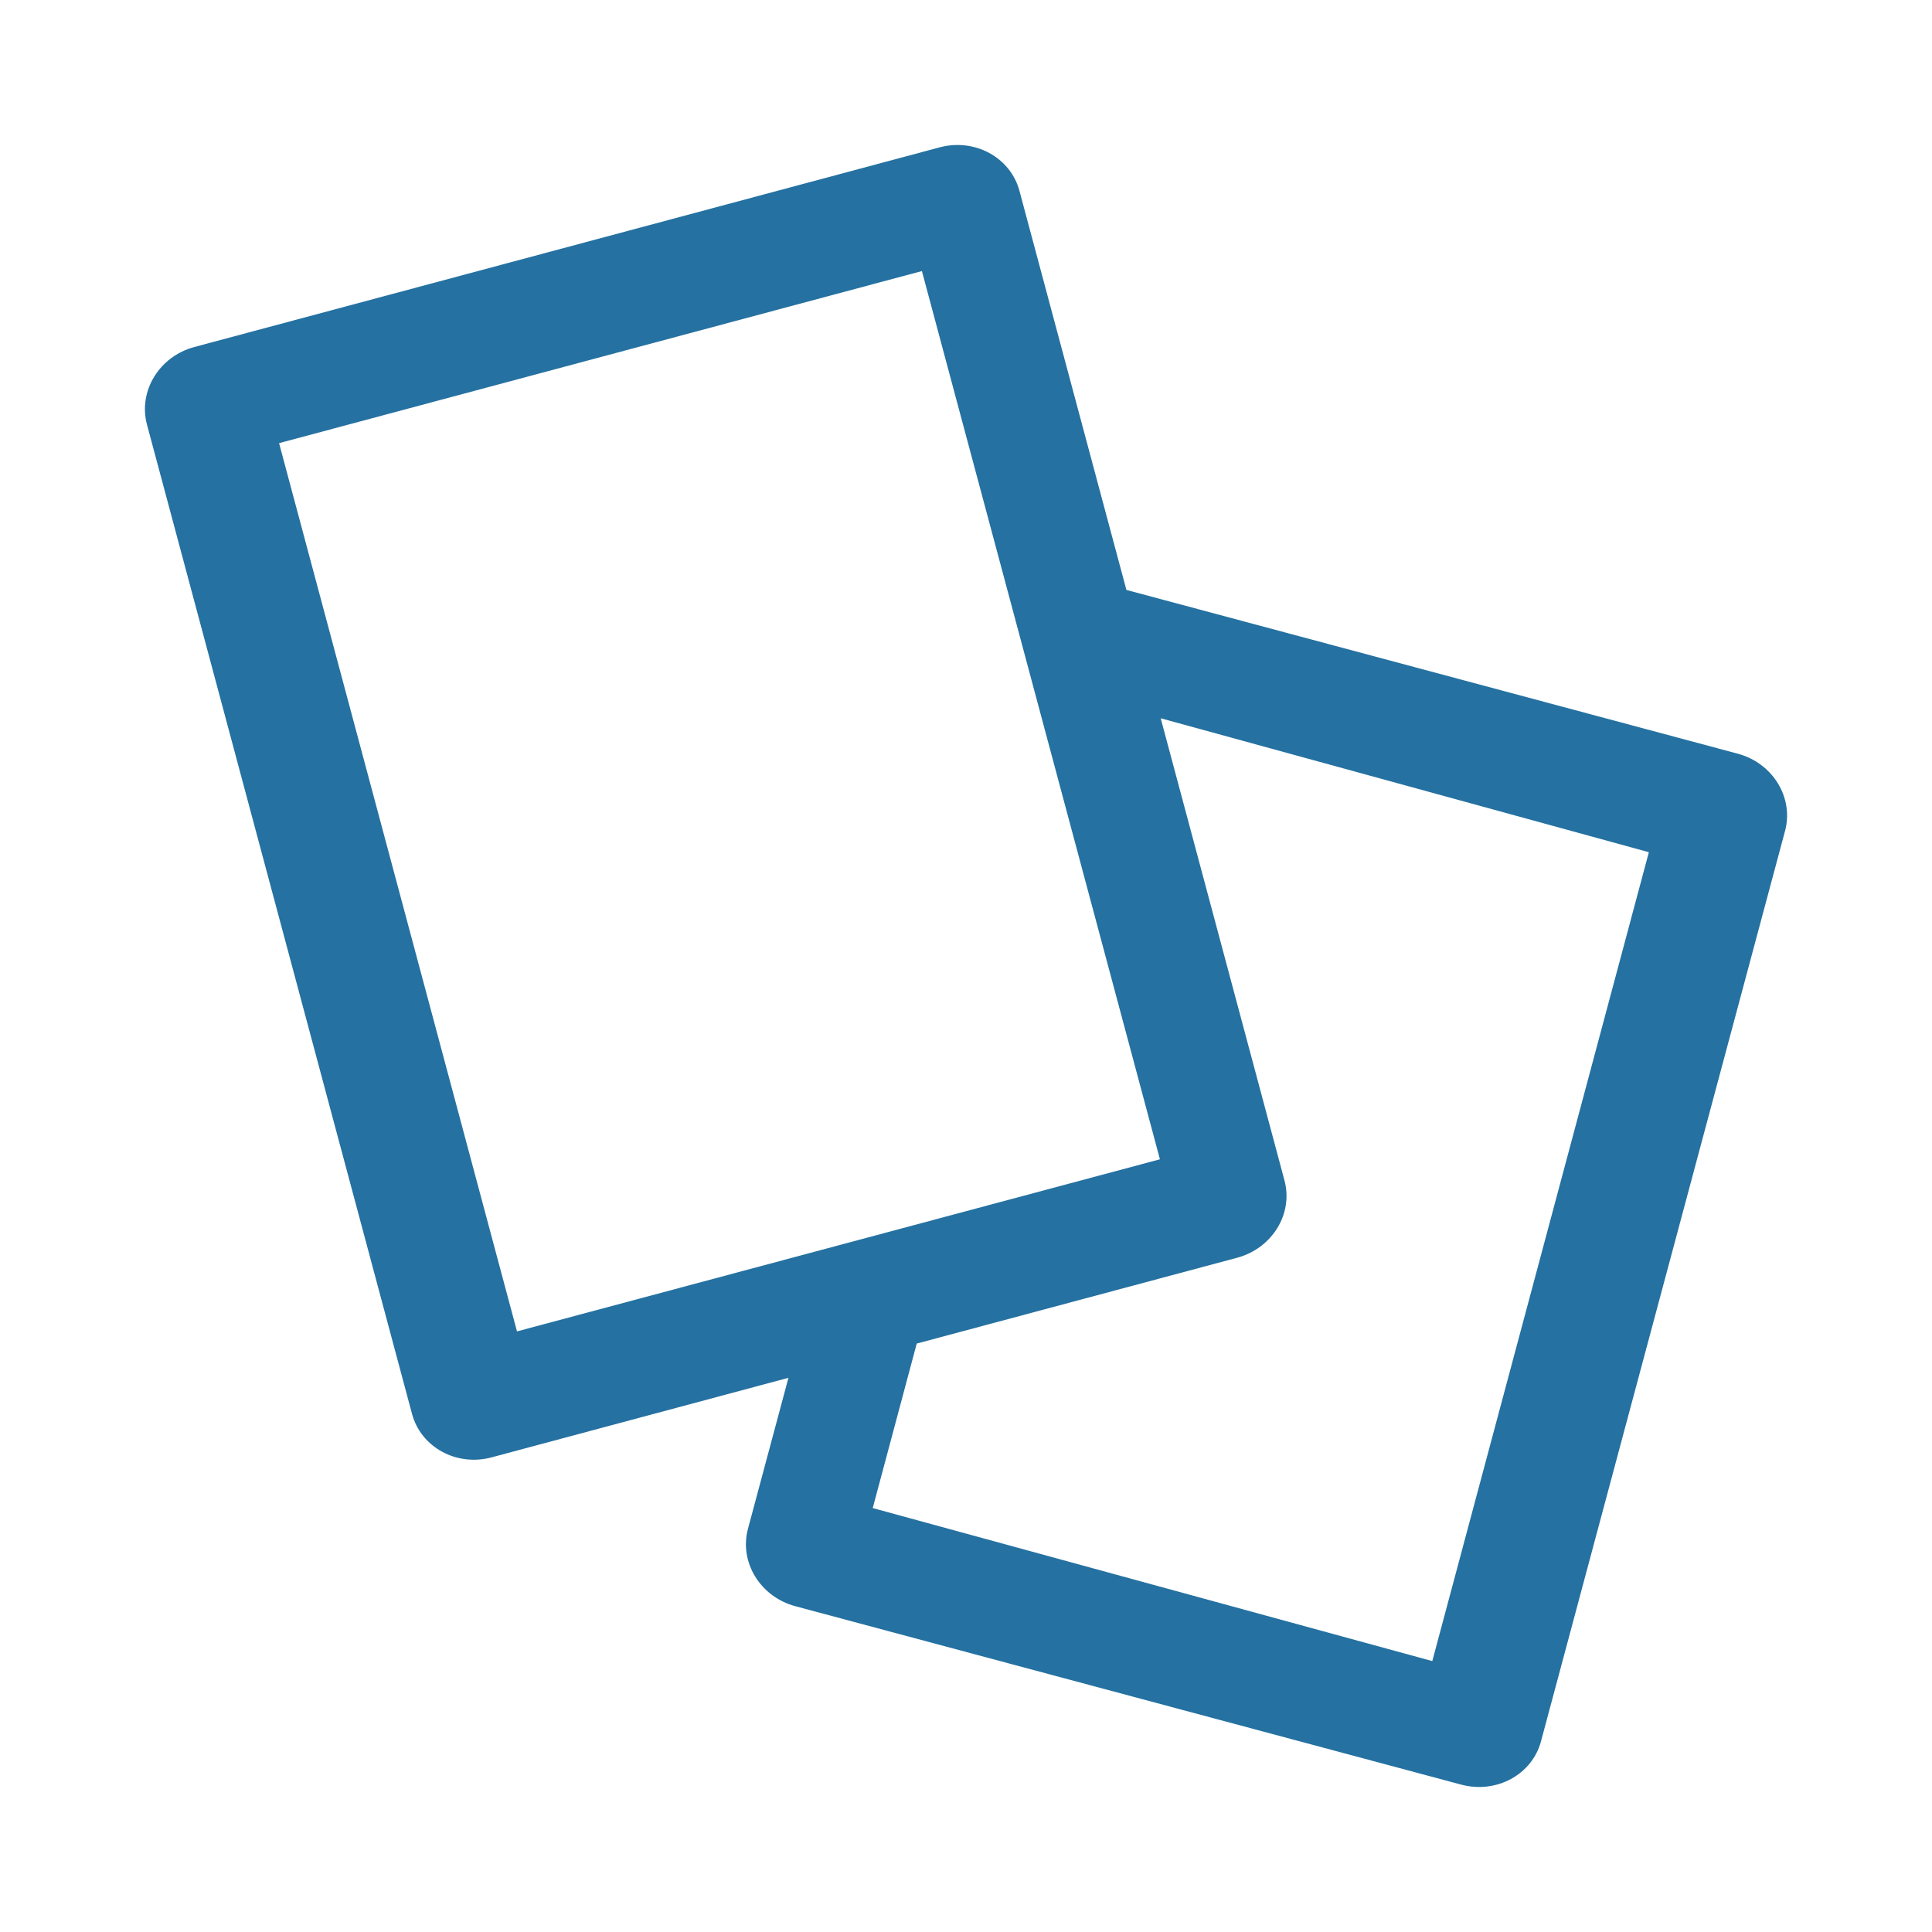 <?xml version="1.0" encoding="utf-8"?>
<!-- Generator: Adobe Illustrator 16.0.4, SVG Export Plug-In . SVG Version: 6.00 Build 0)  -->
<!DOCTYPE svg PUBLIC "-//W3C//DTD SVG 1.1//EN" "http://www.w3.org/Graphics/SVG/1.1/DTD/svg11.dtd">
<svg version="1.1" id="Layer_1" xmlns="http://www.w3.org/2000/svg" xmlns:xlink="http://www.w3.org/1999/xlink" x="0px" y="0px"
	 width="40px" height="40px" viewBox="0 0 40 40" enable-background="new 0 0 40 40" xml:space="preserve">
<g id="icomoon-ignore">
</g>
<path fill="#2571A1" d="M35.977,15.604l-12.656-3.39l-2.215-8.265c-0.186-0.69-0.925-1.093-1.653-0.898L4.025,7.184
	C3.298,7.378,2.859,8.097,3.042,8.787l5.489,20.488c0.186,0.691,0.925,1.094,1.651,0.897l6.142-1.646l-0.838,3.125
	c-0.185,0.691,0.253,1.409,0.981,1.604l13.787,3.694c0.728,0.193,1.467-0.207,1.651-0.898l5.052-18.846
	C37.143,16.517,36.705,15.798,35.977,15.604z M5.778,9.175l13.309-3.563l4.928,18.39l-13.311,3.563L5.778,9.175z M29.654,34.391
	l-11.585-3.168l0.911-3.406l6.631-1.776c0.729-0.195,1.169-0.912,0.982-1.604l-2.562-9.566l10.107,2.773L29.654,34.391z"/>
</svg>
